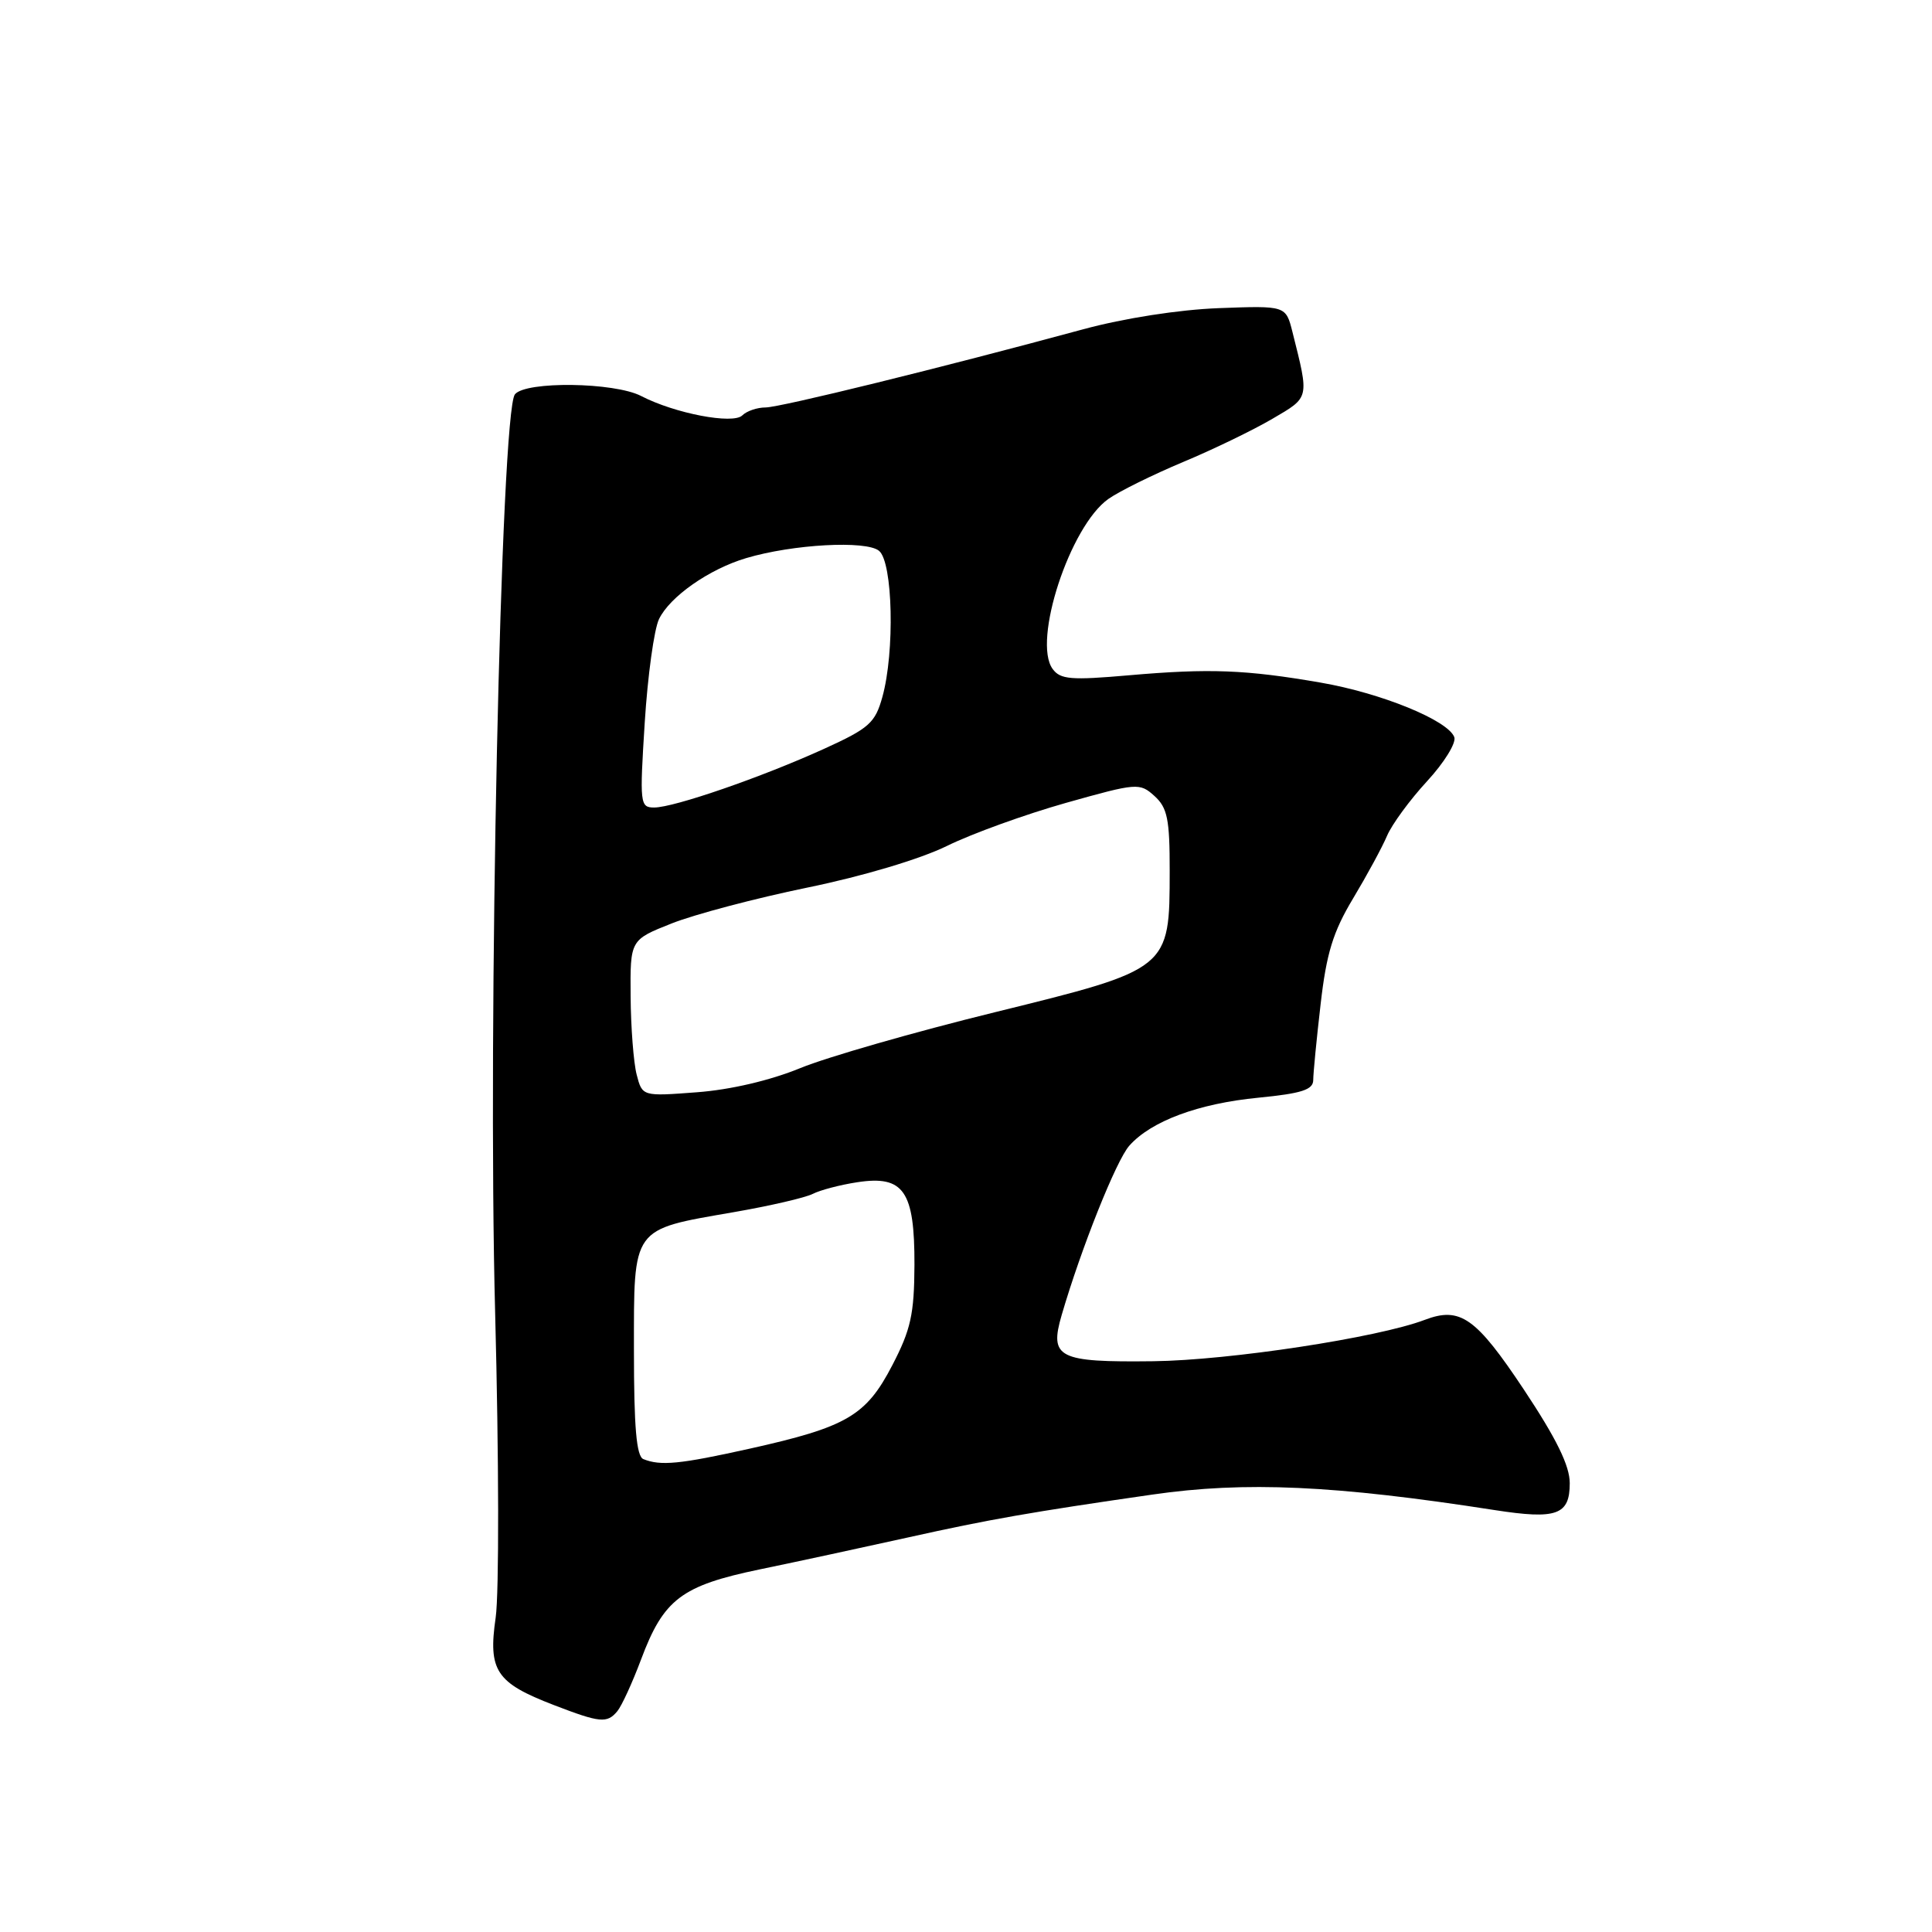 <?xml version="1.0" encoding="UTF-8" standalone="no"?>
<!DOCTYPE svg PUBLIC "-//W3C//DTD SVG 1.1//EN" "http://www.w3.org/Graphics/SVG/1.1/DTD/svg11.dtd" >
<svg xmlns="http://www.w3.org/2000/svg" xmlns:xlink="http://www.w3.org/1999/xlink" version="1.1" viewBox="0 0 256 256">
 <g >
 <path fill="currentColor"
d=" M 81.80 226.74 C 82.38 226.04 83.79 222.97 84.94 219.90 C 87.93 211.90 90.29 210.11 100.68 207.95 C 105.53 206.95 114.45 205.02 120.50 203.68 C 131.01 201.34 136.66 200.35 152.69 198.04 C 164.99 196.26 176.89 196.80 198.03 200.09 C 206.27 201.37 208.00 200.75 208.00 196.53 C 208.00 194.22 206.24 190.63 201.93 184.14 C 195.56 174.56 193.49 173.10 188.78 174.89 C 182.57 177.25 162.89 180.25 152.80 180.37 C 140.20 180.52 139.02 179.93 140.68 174.24 C 143.25 165.43 147.91 153.75 149.64 151.81 C 152.53 148.55 158.81 146.22 166.75 145.45 C 172.47 144.89 174.00 144.40 174.01 143.12 C 174.01 142.23 174.45 137.70 174.99 133.05 C 175.76 126.32 176.63 123.48 179.29 119.05 C 181.12 116.00 183.15 112.26 183.79 110.75 C 184.43 109.24 186.82 105.98 189.09 103.52 C 191.37 101.05 192.99 98.42 192.70 97.67 C 191.85 95.44 183.03 91.84 175.00 90.45 C 165.06 88.73 160.25 88.55 149.58 89.48 C 141.92 90.15 140.50 90.04 139.48 88.64 C 136.78 84.95 141.78 69.70 146.87 66.11 C 148.32 65.09 152.76 62.90 156.74 61.23 C 160.72 59.57 166.05 56.99 168.59 55.50 C 173.56 52.59 173.49 52.89 171.26 44.00 C 170.38 40.50 170.38 40.50 161.51 40.83 C 156.21 41.03 148.98 42.16 143.57 43.62 C 124.63 48.76 103.42 53.97 101.45 53.99 C 100.32 53.99 98.93 54.47 98.36 55.04 C 97.14 56.26 89.42 54.79 84.95 52.47 C 81.40 50.64 69.66 50.48 68.23 52.25 C 66.36 54.56 64.60 136.05 65.61 174.00 C 66.11 192.99 66.14 211.12 65.68 214.33 C 64.66 221.38 65.72 222.98 73.39 225.93 C 79.52 228.29 80.44 228.38 81.80 226.74 Z  M 85.25 193.34 C 84.33 192.97 84.00 189.12 84.00 178.94 C 84.00 162.45 83.62 162.98 97.21 160.62 C 102.00 159.79 106.72 158.70 107.71 158.19 C 108.69 157.69 111.35 156.99 113.61 156.65 C 119.75 155.71 121.20 157.81 121.17 167.60 C 121.14 174.14 120.69 176.18 118.23 180.91 C 114.76 187.60 112.21 189.09 99.32 191.96 C 90.06 194.02 87.54 194.26 85.25 193.34 Z  M 84.36 142.39 C 83.95 140.80 83.59 136.13 83.56 132.02 C 83.50 124.54 83.50 124.54 89.00 122.36 C 92.03 121.16 100.12 119.02 106.98 117.61 C 114.31 116.11 121.94 113.83 125.48 112.09 C 128.79 110.46 135.88 107.90 141.23 106.39 C 150.68 103.73 151.01 103.70 152.98 105.48 C 154.69 107.03 155.00 108.55 154.99 115.40 C 154.98 128.45 155.03 128.41 131.81 134.13 C 121.19 136.74 109.59 140.07 106.04 141.53 C 102.07 143.16 96.79 144.40 92.35 144.73 C 85.11 145.28 85.11 145.28 84.36 142.39 Z  M 85.43 95.75 C 85.82 89.56 86.67 83.39 87.32 82.04 C 88.75 79.06 93.96 75.41 98.88 73.95 C 105.06 72.11 114.79 71.58 116.48 72.99 C 118.31 74.50 118.58 86.38 116.92 92.35 C 115.96 95.80 115.18 96.50 109.18 99.23 C 100.91 102.99 89.31 107.00 86.68 107.00 C 84.80 107.00 84.75 106.51 85.43 95.75 Z "/>
</g>
</svg>